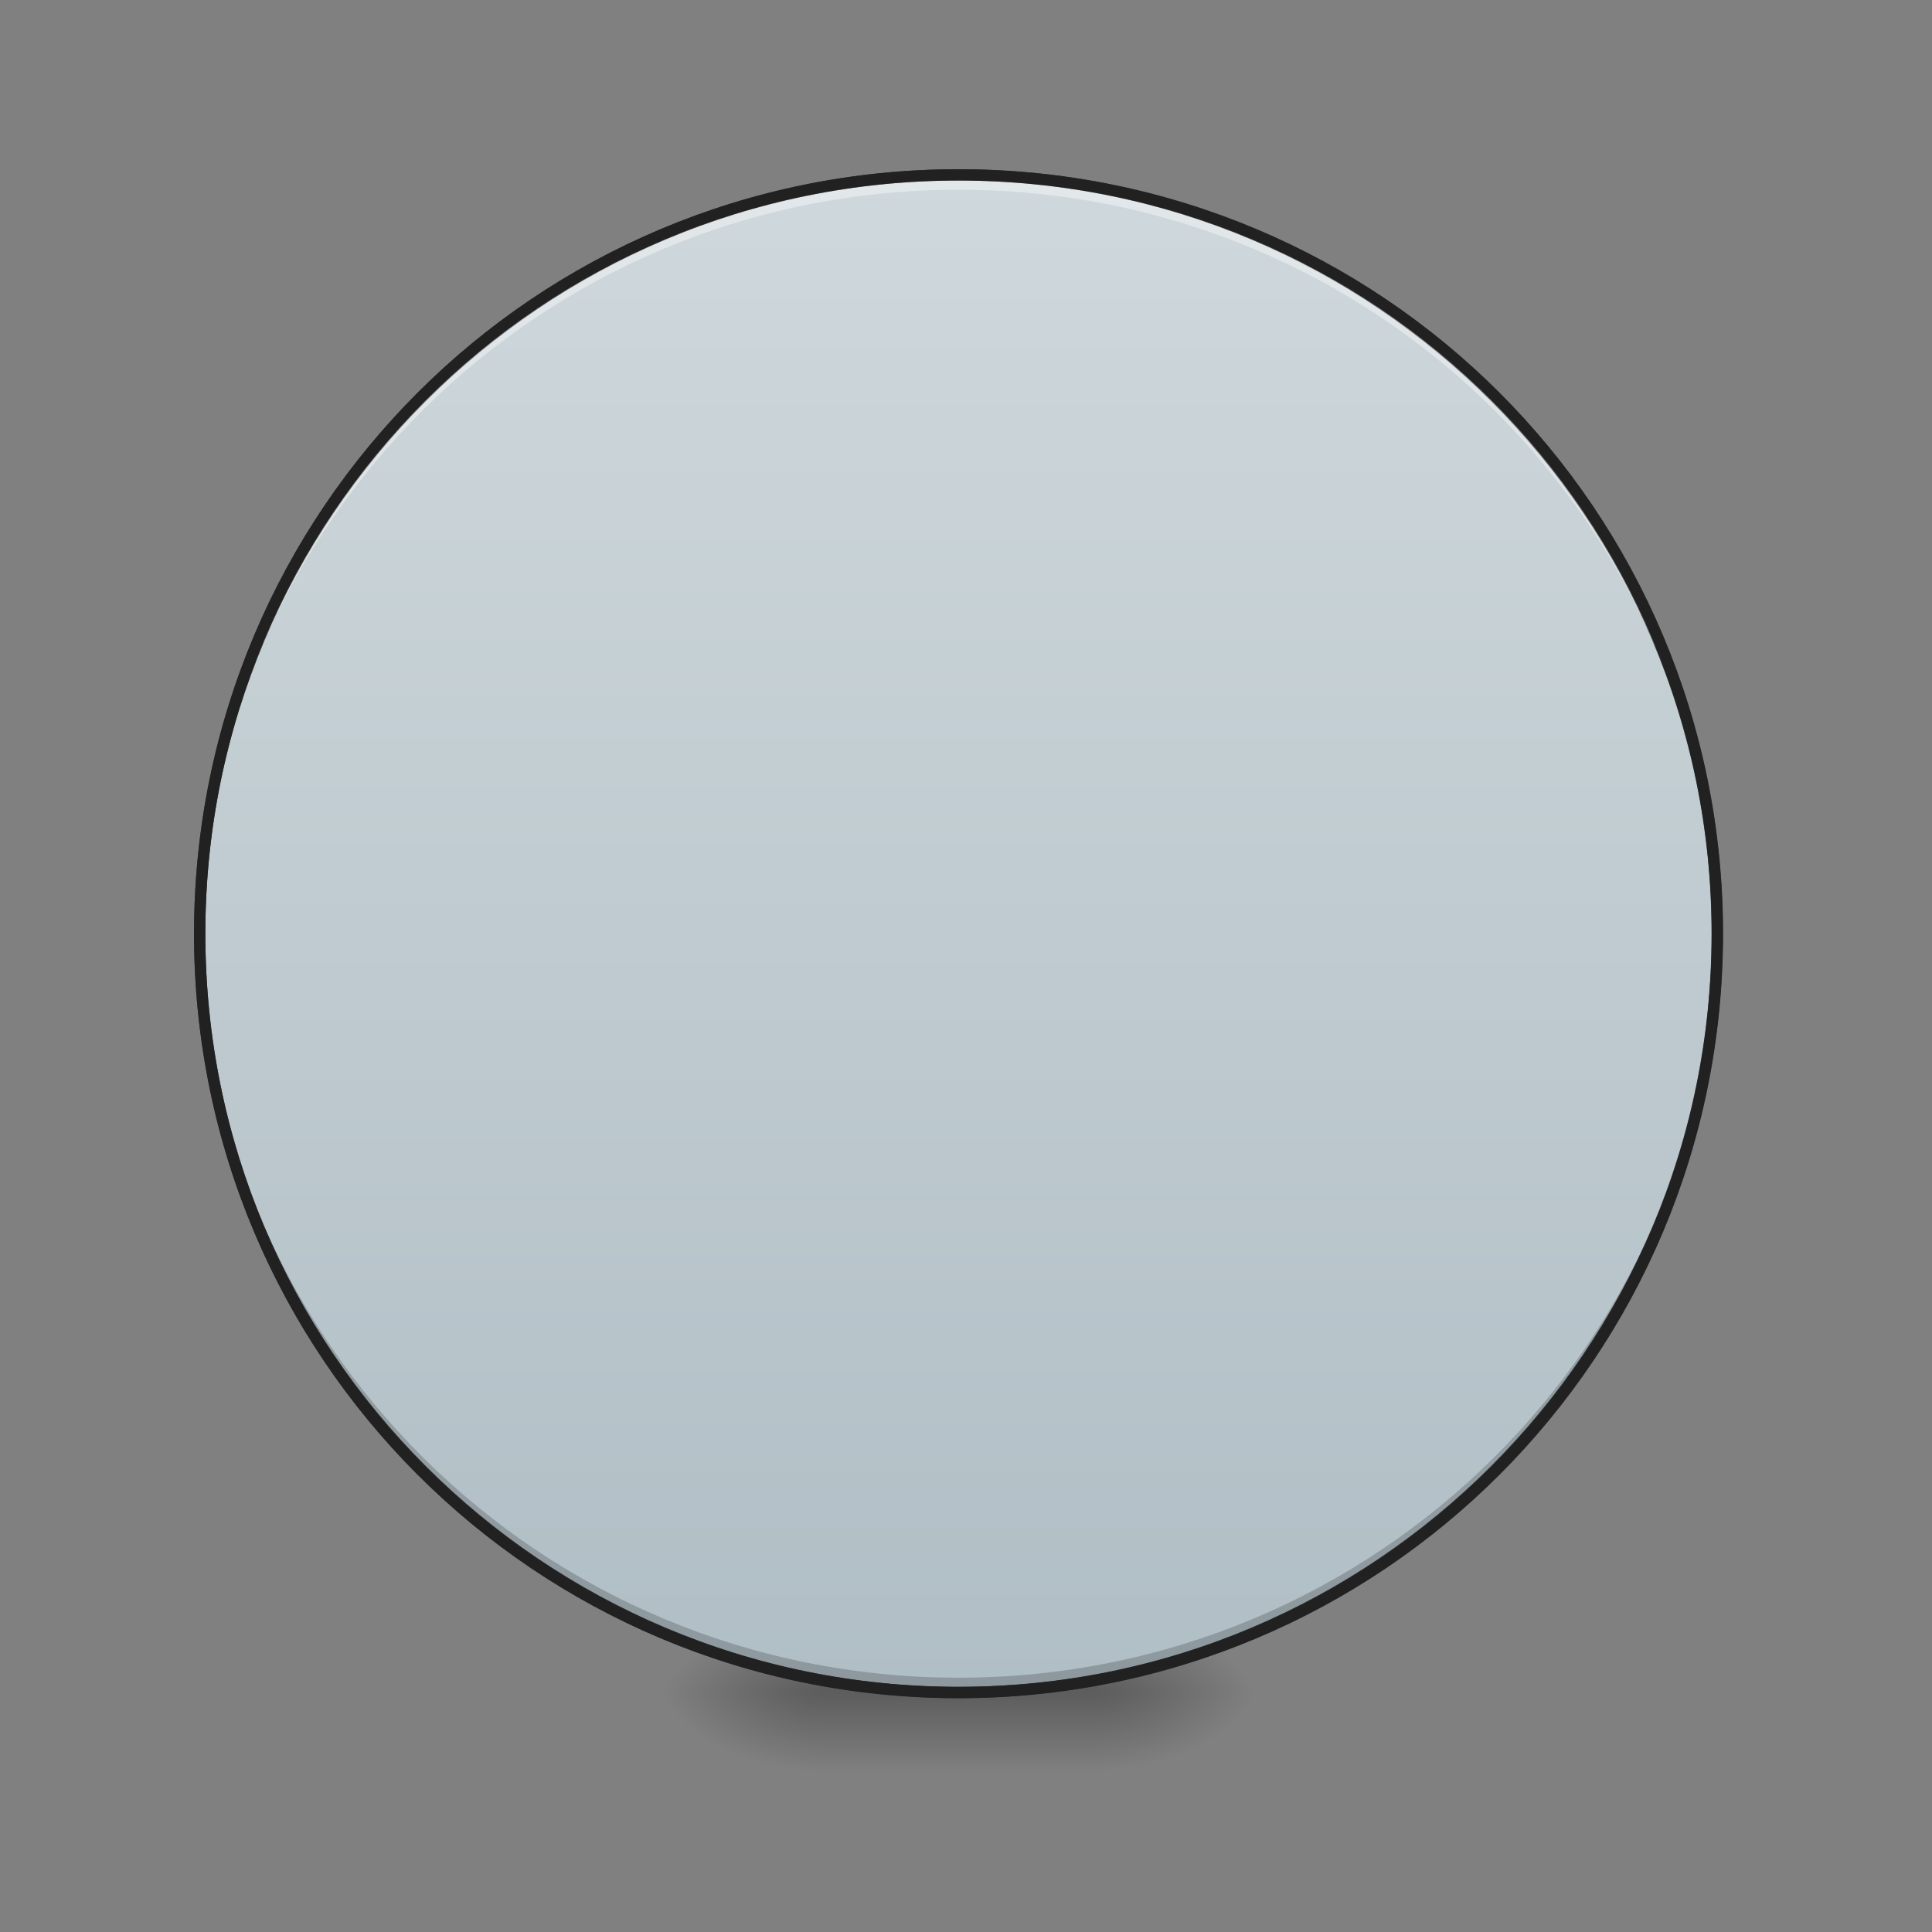 <svg xmlns="http://www.w3.org/2000/svg" width="256" height="256"><rect width="100%" height="100%" fill="#808080" stroke="none"/><defs><radialGradient id="a" gradientUnits="userSpaceOnUse" cx="450.909" cy="189.579" fx="450.909" fy="189.579" r="21.167" gradientTransform="matrix(0 -.625 -1.125 0 356.185 508.763)"><stop offset="0" stop-opacity=".314"/><stop offset=".222" stop-opacity=".275"/><stop offset="1" stop-opacity="0"/></radialGradient><radialGradient id="b" gradientUnits="userSpaceOnUse" cx="450.909" cy="189.579" fx="450.909" fy="189.579" r="21.167" gradientTransform="matrix(0 .625 1.125 0 -102.161 -60.22)"><stop offset="0" stop-opacity=".314"/><stop offset=".222" stop-opacity=".275"/><stop offset="1" stop-opacity="0"/></radialGradient><radialGradient id="c" gradientUnits="userSpaceOnUse" cx="450.909" cy="189.579" fx="450.909" fy="189.579" r="21.167" gradientTransform="matrix(0 -.625 1.125 0 -102.161 508.763)"><stop offset="0" stop-opacity=".314"/><stop offset=".222" stop-opacity=".275"/><stop offset="1" stop-opacity="0"/></radialGradient><radialGradient id="d" gradientUnits="userSpaceOnUse" cx="450.909" cy="189.579" fx="450.909" fy="189.579" r="21.167" gradientTransform="matrix(0 .625 -1.125 0 356.185 -60.22)"><stop offset="0" stop-opacity=".314"/><stop offset=".222" stop-opacity=".275"/><stop offset="1" stop-opacity="0"/></radialGradient><linearGradient id="e" gradientUnits="userSpaceOnUse" x1="255.323" y1="233.5" x2="255.323" y2="254.667" gradientTransform="matrix(.107 0 0 .5 99.723 107.51)"><stop offset="0" stop-opacity=".275"/><stop offset="1" stop-opacity="0"/></linearGradient><linearGradient id="f" gradientUnits="userSpaceOnUse" x1="275.167" y1="233.5" x2="275.167" y2="-168.667"><stop offset="0" stop-color="#b0bec5"/><stop offset="1" stop-color="#cfd8dc"/></linearGradient></defs><path d="M145.535 224.273h21.168v-10.585h-21.168zm0 0" fill="url(#a)"/><path d="M108.492 224.273H87.32v10.582h21.172zm0 0" fill="url(#b)"/><path d="M108.492 224.273H87.32v-10.585h21.172zm0 0" fill="url(#c)"/><path d="M145.535 224.273h21.168v10.582h-21.168zm0 0" fill="url(#d)"/><path d="M108.492 221.625h37.043v13.23h-37.043zm0 0" fill="url(#e)"/><path d="M254-168.669c111.051 0 201.082 90.03 201.082 201.083 0 111.06-90.03 201.082-201.083 201.082-111.06 0-201.082-90.022-201.082-201.082 0-111.052 90.023-201.083 201.082-201.083zm0 0" transform="matrix(.5 0 0 .5 0 107.51)" fill="url(#f)" stroke-width="3" stroke-linecap="round" stroke="#333"/><path d="M127.012 224.273c-55.707 0-100.551-44.847-100.551-100.554 0-.328.004-.656.008-.985.523 55.25 45.164 99.57 100.543 99.57 55.379 0 100.02-44.32 100.543-99.57.007.329.007.657.007.985 0 55.707-44.843 100.554-100.55 100.554zm0 0" fill-opacity=".196"/><path d="M127.012 23.168c-55.707 0-100.551 44.848-100.551 100.55 0 .329.004.657.008.985.523-55.246 45.164-99.562 100.543-99.562 55.379 0 100.02 44.316 100.543 99.562.007-.328.007-.656.007-.984 0-55.703-44.843-100.551-100.55-100.551zm0 0" fill="#fff" fill-opacity=".392"/><path d="M127.012 22.422c-56.106 0-101.301 45.187-101.301 101.297s45.195 101.304 101.3 101.304c56.106 0 101.302-45.195 101.302-101.304 0-56.11-45.196-101.297-101.301-101.297zm0 1.5c55.3 0 99.8 44.492 99.8 99.797 0 55.304-44.5 99.804-99.8 99.804-55.301 0-99.801-44.5-99.801-99.804 0-55.305 44.5-99.797 99.8-99.797zm0 0" fill="#212121"/></svg>
